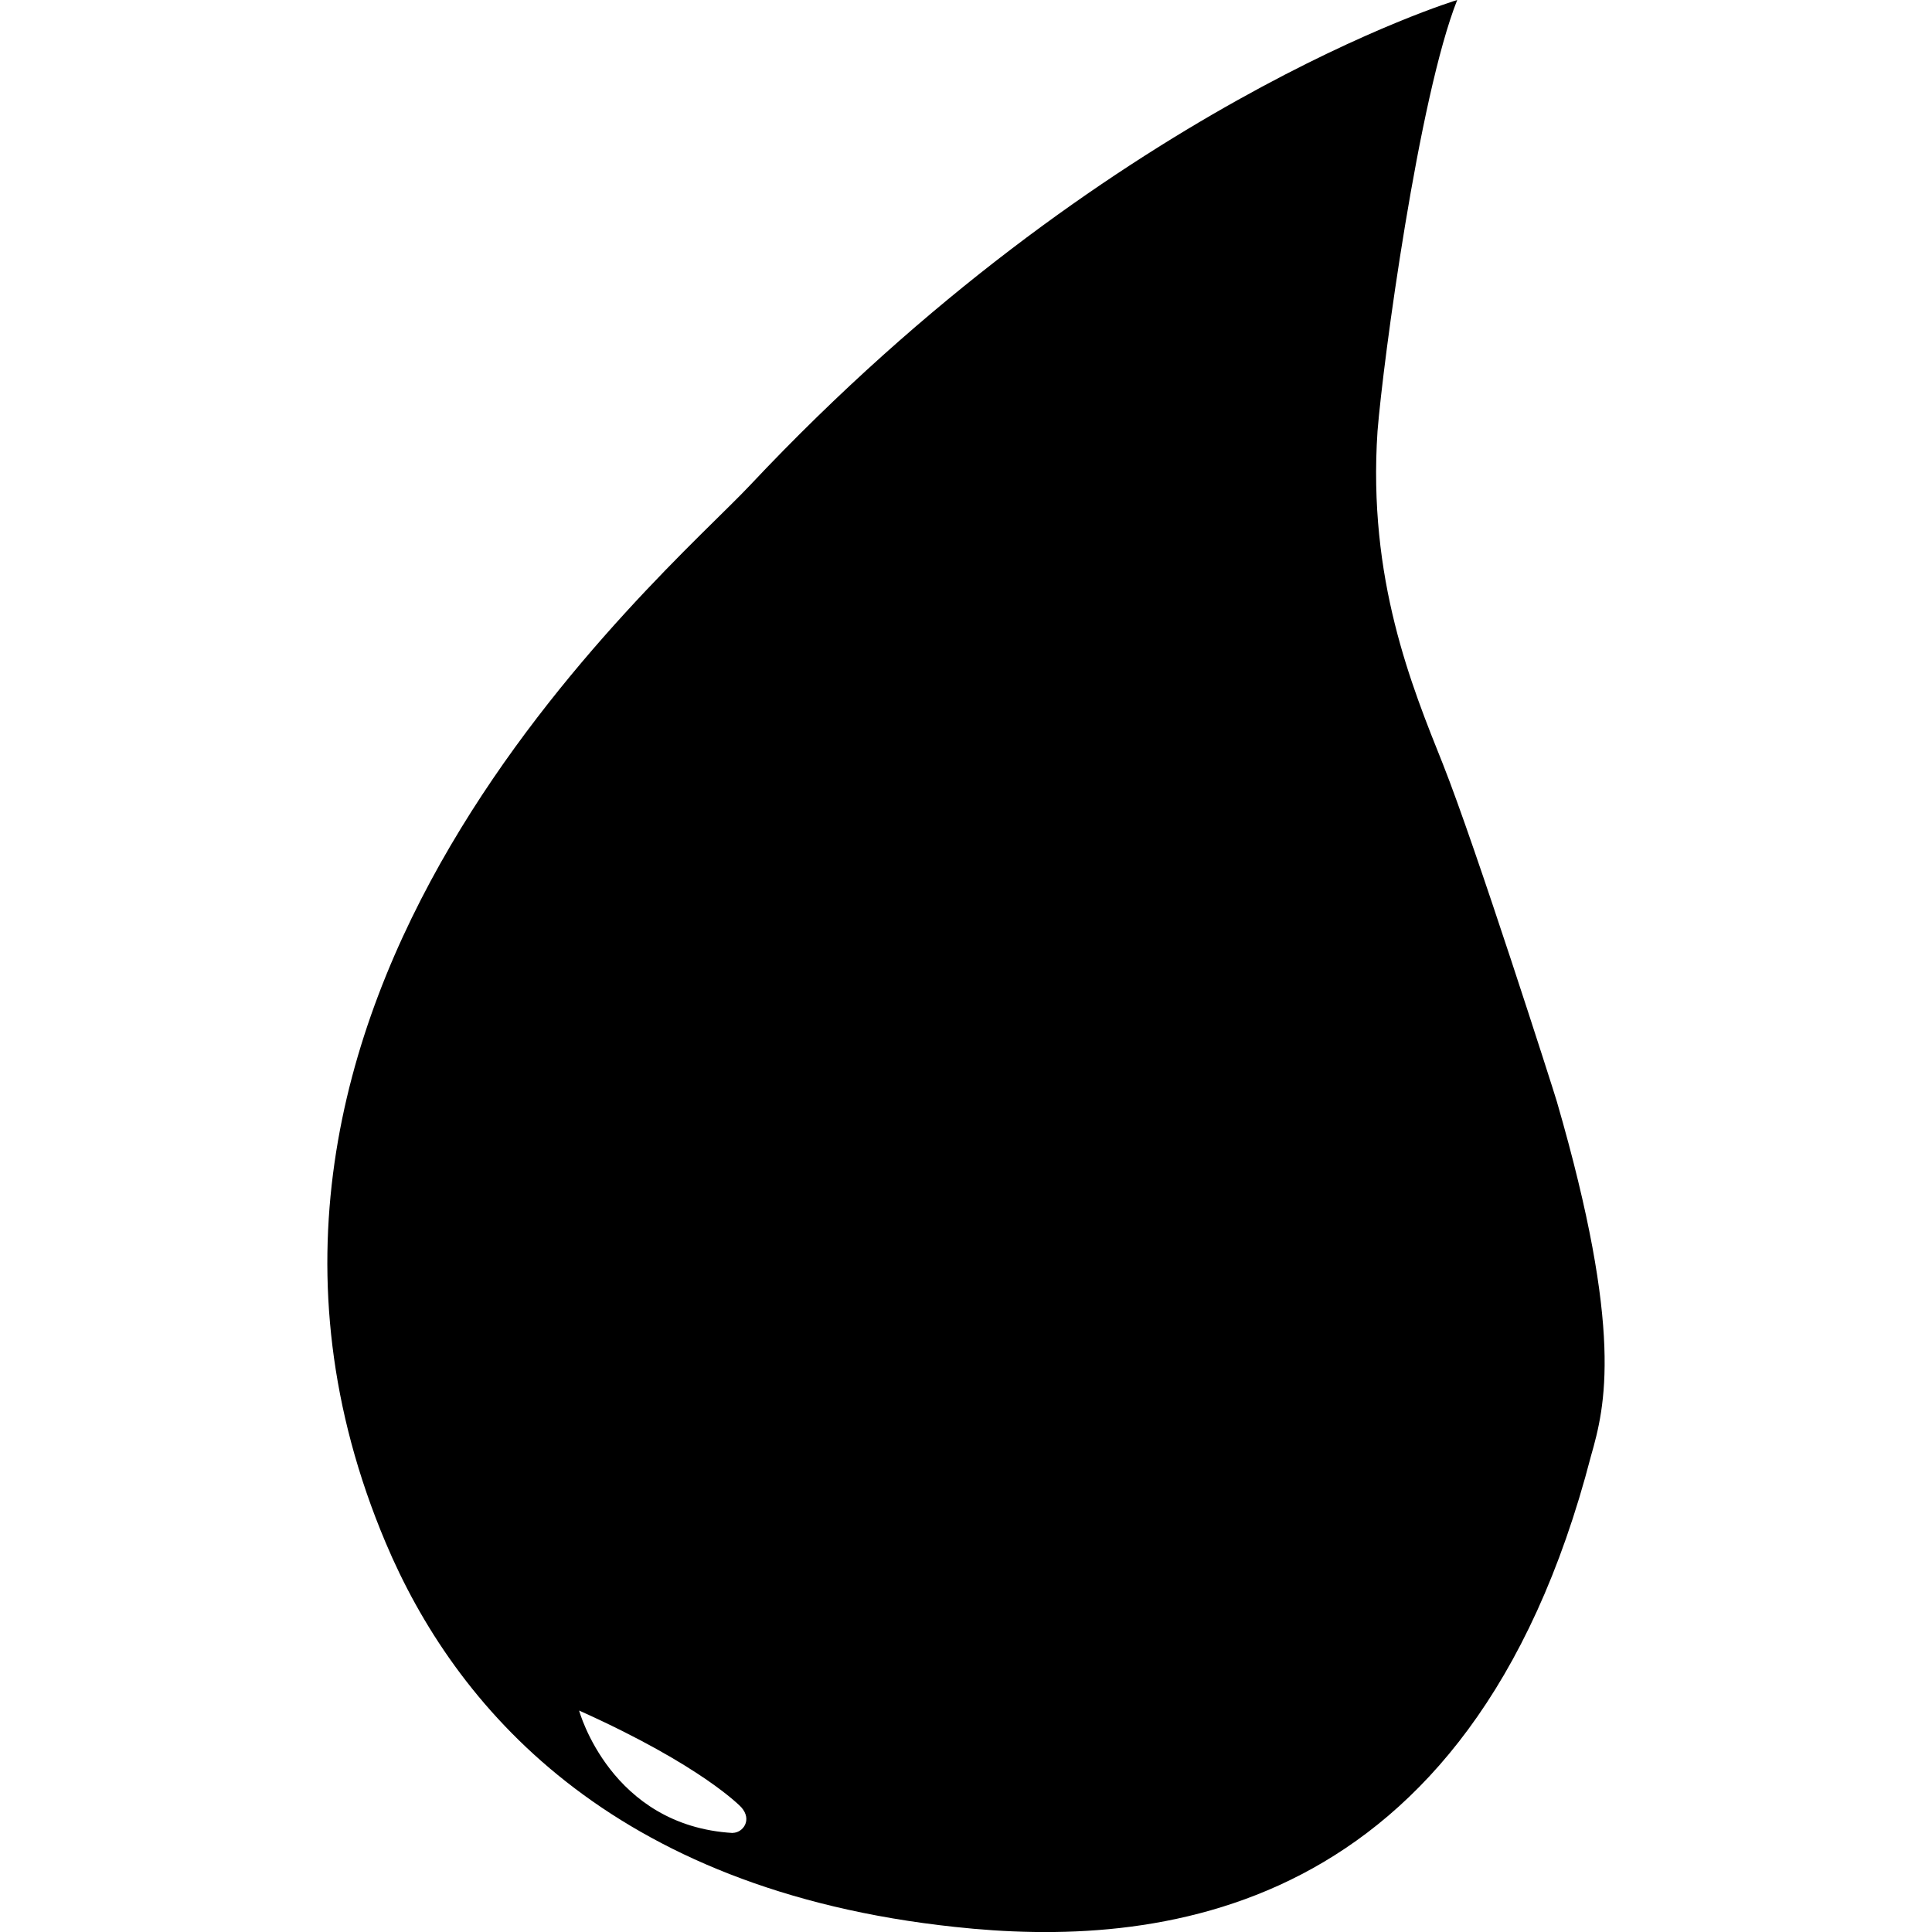 <svg xmlns="http://www.w3.org/2000/svg" viewBox="0 0 16 16">
 <path d="m12.893 9.122c-0.024-0.083-0.672-2.11-0.943-2.793-0.259-0.648-0.624-1.532-0.542-2.758 0.047-0.589 0.342-2.77 0.66-3.571 0 0-2.899 0.872-5.857 4.019-0.707 0.754-4.903 4.29-3.017 8.757 0.566 1.343 1.85 2.876 4.714 3.182 1.626 0.177 4.266-0.035 5.268-3.901 0.118-0.412 0.271-1.025-0.283-2.935zm-6.824 6.058c-1.014-0.059-1.273-1.014-1.273-1.014 1.025 0.46 1.343 0.801 1.343 0.801 0.094 0.106 0.012 0.212-0.071 0.212z"/>
</svg>
